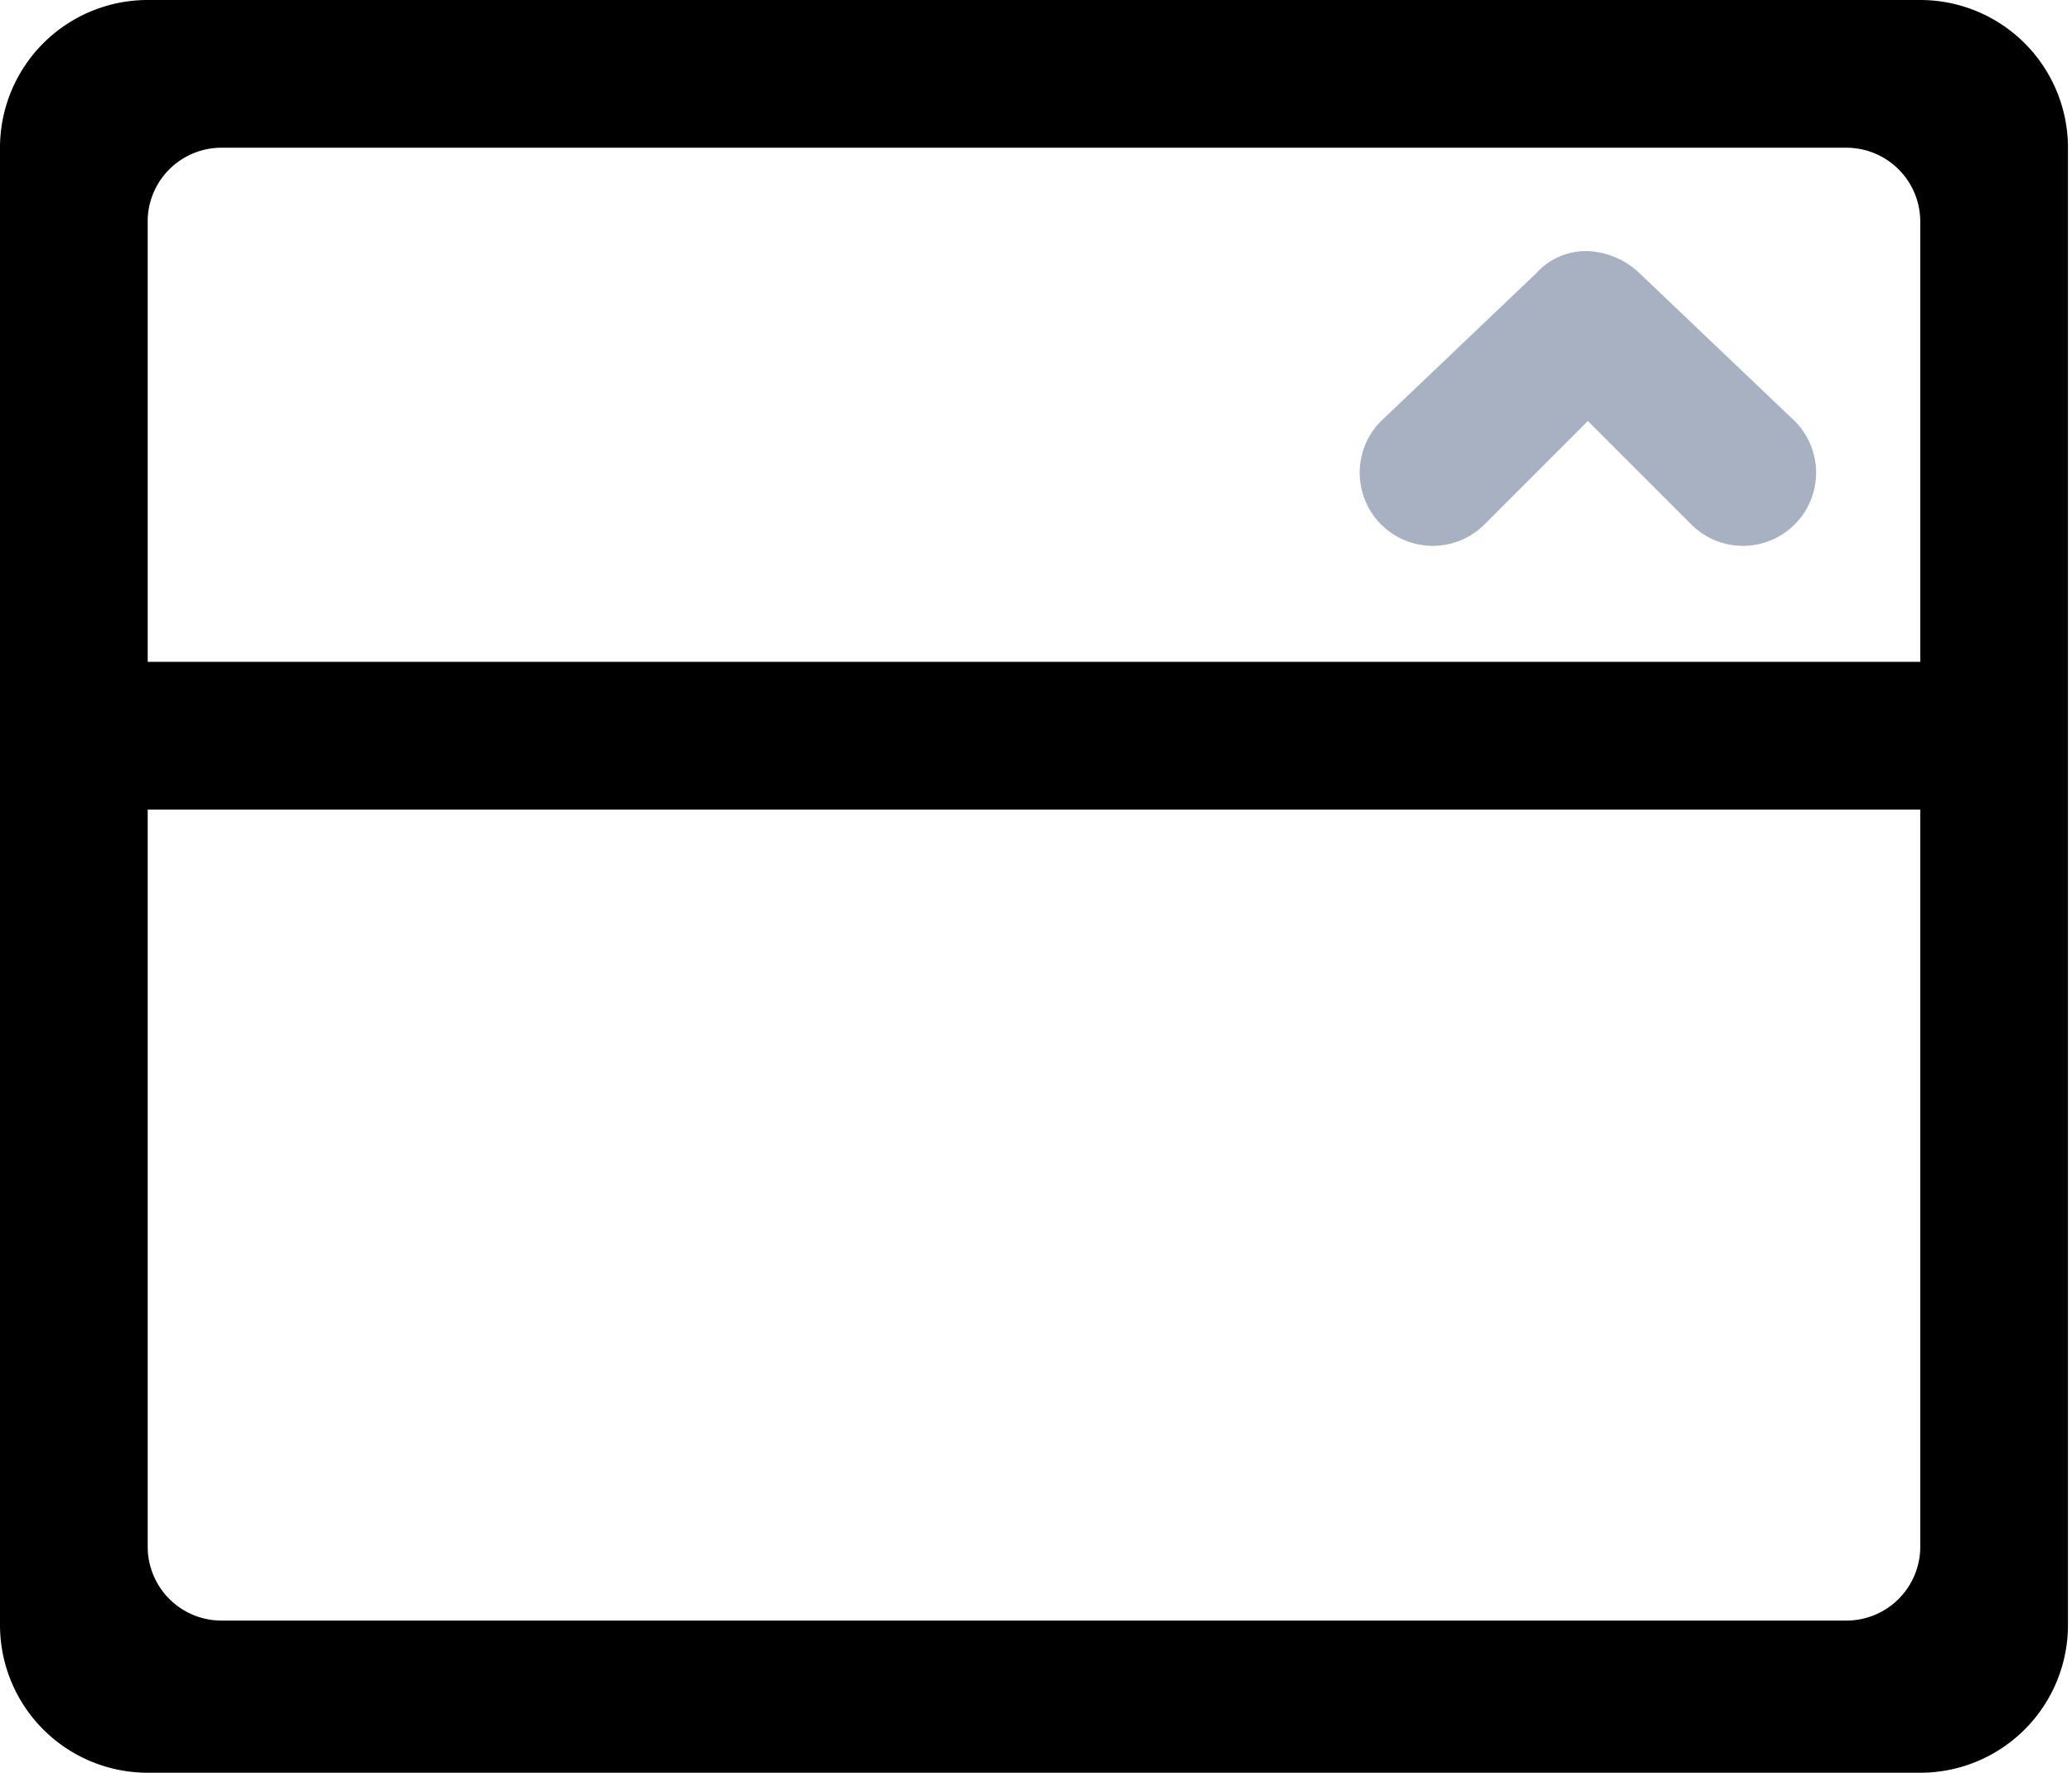 <?xml version="1.0" standalone="no"?><!DOCTYPE svg PUBLIC "-//W3C//DTD SVG 1.1//EN" "http://www.w3.org/Graphics/SVG/1.1/DTD/svg11.dtd"><svg t="1699412990208" class="icon" viewBox="0 0 1197 1024" version="1.1" xmlns="http://www.w3.org/2000/svg" p-id="1024" xmlns:xlink="http://www.w3.org/1999/xlink" width="233.789" height="200"><path d="M947.2 157.867a46.08 46.08 0 0 0-29.867-12.8 38.4 38.4 0 0 0-29.867 12.8l-89.6 85.333a41.813 41.813 0 1 0 59.733 59.733l59.733-59.733 59.733 59.733a41.813 41.813 0 1 0 59.733-59.733z" fill="#a7b1c2" p-id="1025"></path><path d="M1109.333 0H85.333a85.333 85.333 0 0 0-85.333 85.333v853.333a85.333 85.333 0 0 0 85.333 85.333h1024a85.333 85.333 0 0 0 85.333-85.333V85.333a85.333 85.333 0 0 0-85.333-85.333z m0 894.293a42.667 42.667 0 0 1-42.667 41.813h-938.667a42.667 42.667 0 0 1-42.667-41.813v-426.667h1024z m0-512H85.333v-256A42.667 42.667 0 0 1 128 85.333h938.667a42.667 42.667 0 0 1 42.667 42.667z" p-id="1026"></path></svg>